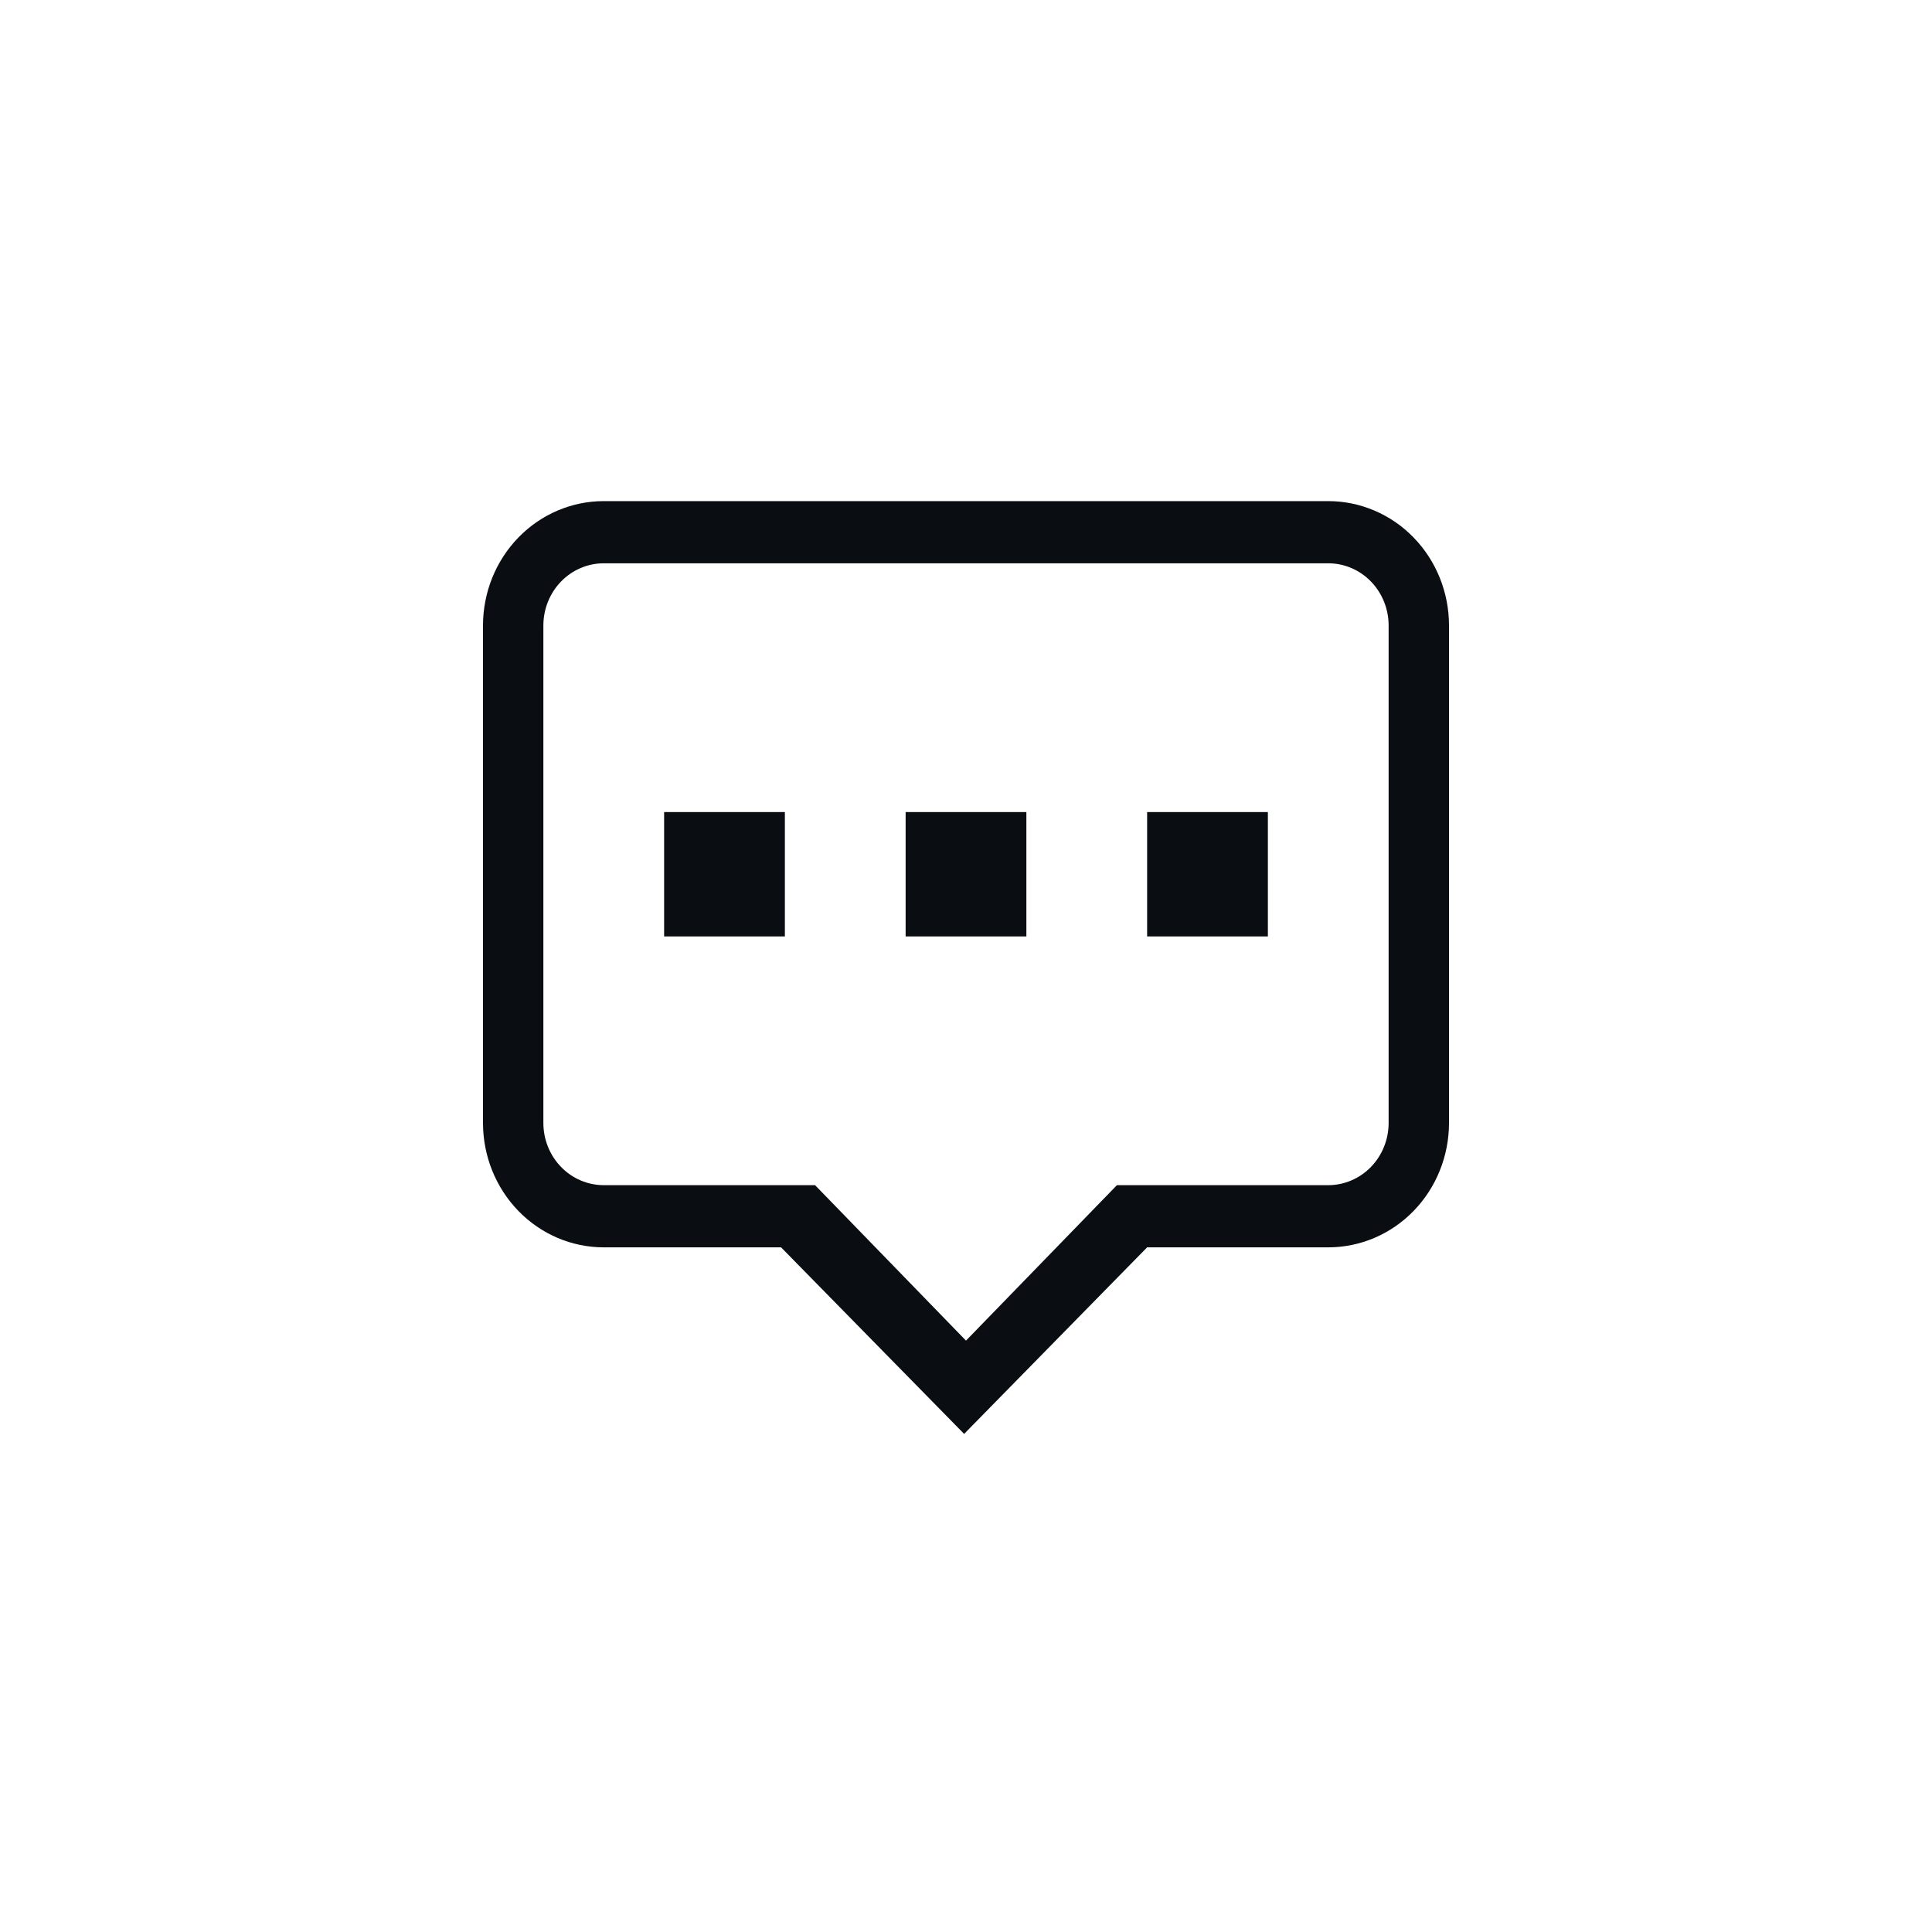 <svg width="320" height="320" viewBox="0 0 320 320" fill="none" xmlns="http://www.w3.org/2000/svg">
<path fill-rule="evenodd" clip-rule="evenodd" d="M220 206.6H190L159.69 237.5L129.37 206.6H100C94.696 206.6 89.609 204.43 85.858 200.566C82.107 196.703 80 191.463 80 186V103.6C80 98.136 82.107 92.897 85.858 89.034C89.609 85.17 94.696 83 100 83H220C225.304 83 230.391 85.17 234.142 89.034C237.893 92.897 240 98.136 240 103.6V186C240 191.463 237.893 196.703 234.142 200.566C230.391 204.43 225.304 206.6 220 206.6ZM230 103.6C230 100.868 228.946 98.248 227.071 96.317C225.196 94.385 222.652 93.3 220 93.3H100C97.348 93.3 94.804 94.385 92.929 96.317C91.054 98.248 90 100.868 90 103.6V186C90 188.732 91.054 191.352 92.929 193.283C94.804 195.215 97.348 196.3 100 196.3H135L160 222.05L185 196.3H220C222.652 196.3 225.196 195.215 227.071 193.283C228.946 191.352 230 188.732 230 186V103.6ZM110 134.5H130V155.1H110V134.5ZM150 134.5H170V155.1H150V134.5ZM190 134.5H210V155.1H190V134.5Z" fill="#0A0E12"/>
</svg>
